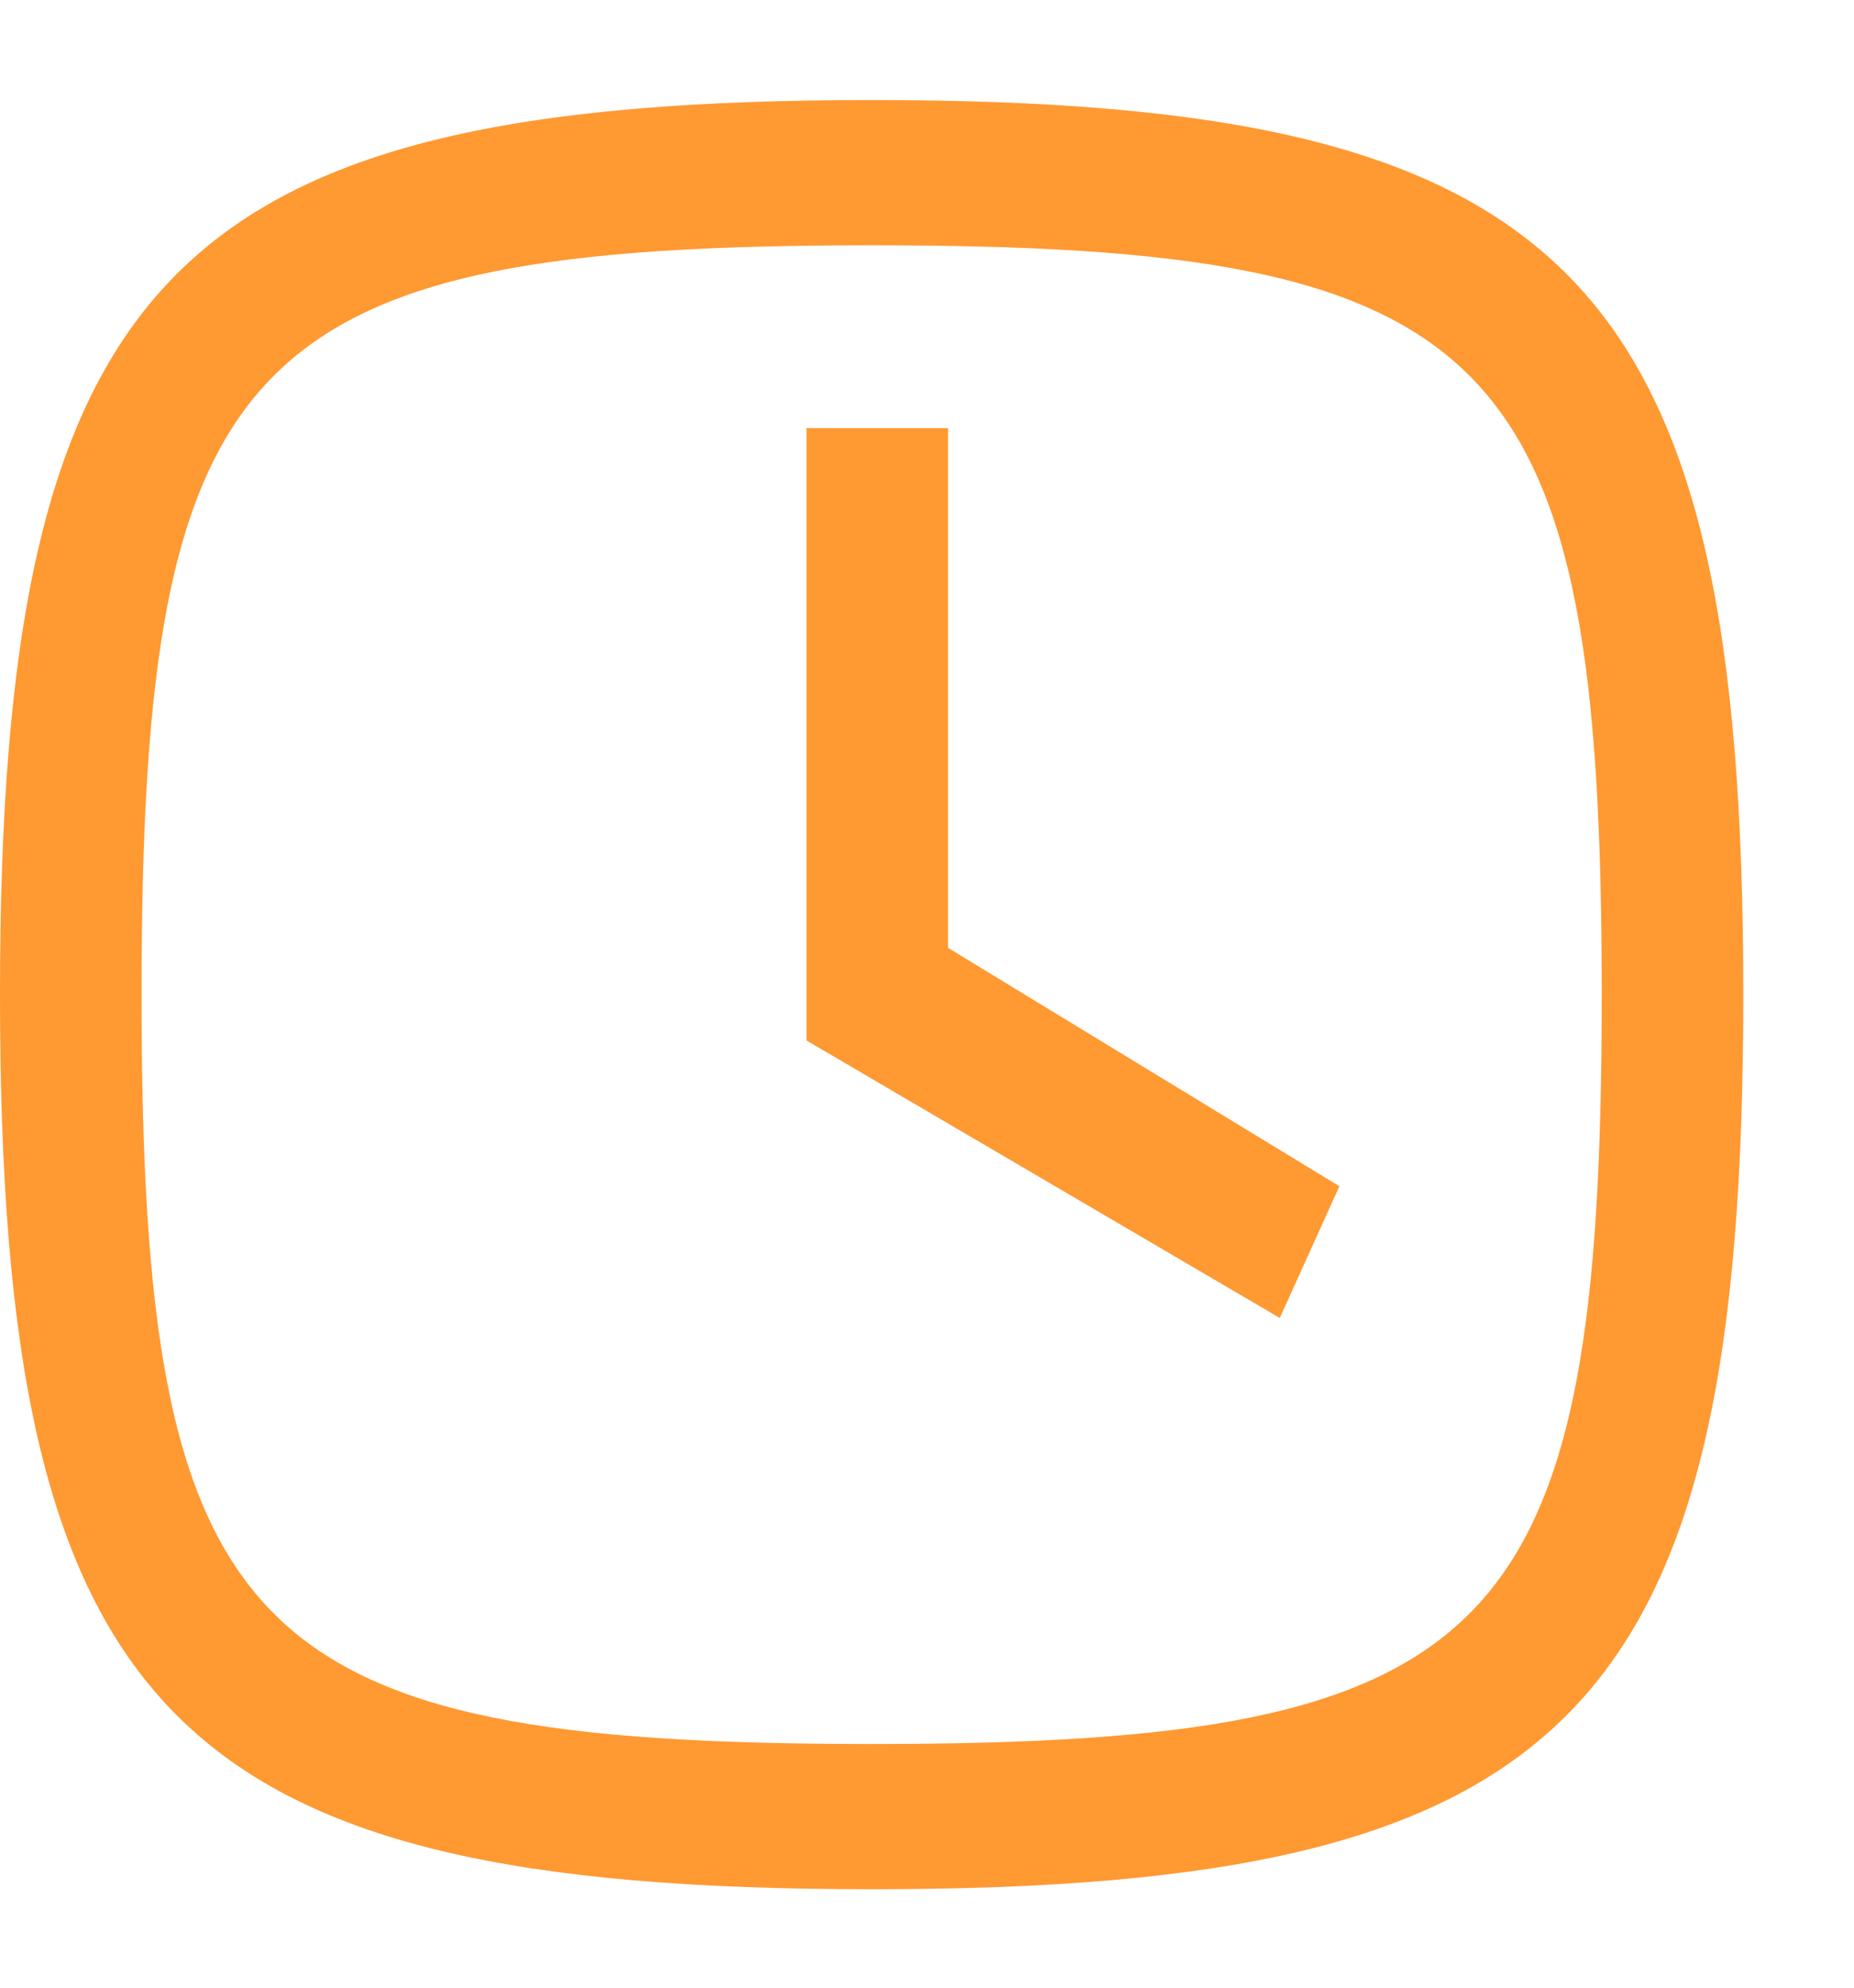 <?xml version="1.0" encoding="UTF-8"?>
<svg width="14px" height="15px" viewBox="0 0 14 15" version="1.1" xmlns="http://www.w3.org/2000/svg" xmlns:xlink="http://www.w3.org/1999/xlink">
    <!-- Generator: Sketch 50.2 (55047) - http://www.bohemiancoding.com/sketch -->
    <title>Icon/Clock - Gray 3</title>
    <desc>Created with Sketch.</desc>
    <defs></defs>
    <g id="Page-1" stroke="none" stroke-width="1" fill="none" fill-rule="evenodd">
        <g id="Teste-Front-End" transform="translate(-807, -391)" fill="#FF9932">
            <g id="icons-preview" transform="translate(457, 391)">
                <g id="Icon-+-Tiny-Copy" transform="translate(350, 0)">
                    <g id="Icon/Clock---Green">
                        <g id="clock">
                            <path d="M6.582,1.851 C1.842,1.851 1.069,2.644 1.069,7.506 C1.069,12.368 1.842,13.161 6.582,13.161 C11.322,13.161 12.095,12.368 12.095,7.506 C12.095,2.644 11.322,1.851 6.582,1.851 M6.582,14.257 C1.291,14.257 0,12.932 0,7.506 C0,2.08 1.291,0.755 6.582,0.755 C11.873,0.755 13.164,2.08 13.164,7.506 C13.164,12.932 11.873,14.257 6.582,14.257" id="Fill-1"></path>
                            <polygon id="Fill-4" points="9.664 9.946 6.09 7.852 6.09 3.231 7.159 3.231 7.159 7.153 10.114 8.952"></polygon>
                        </g>
                    </g>
                </g>
            </g>
        </g>
    </g>
</svg>